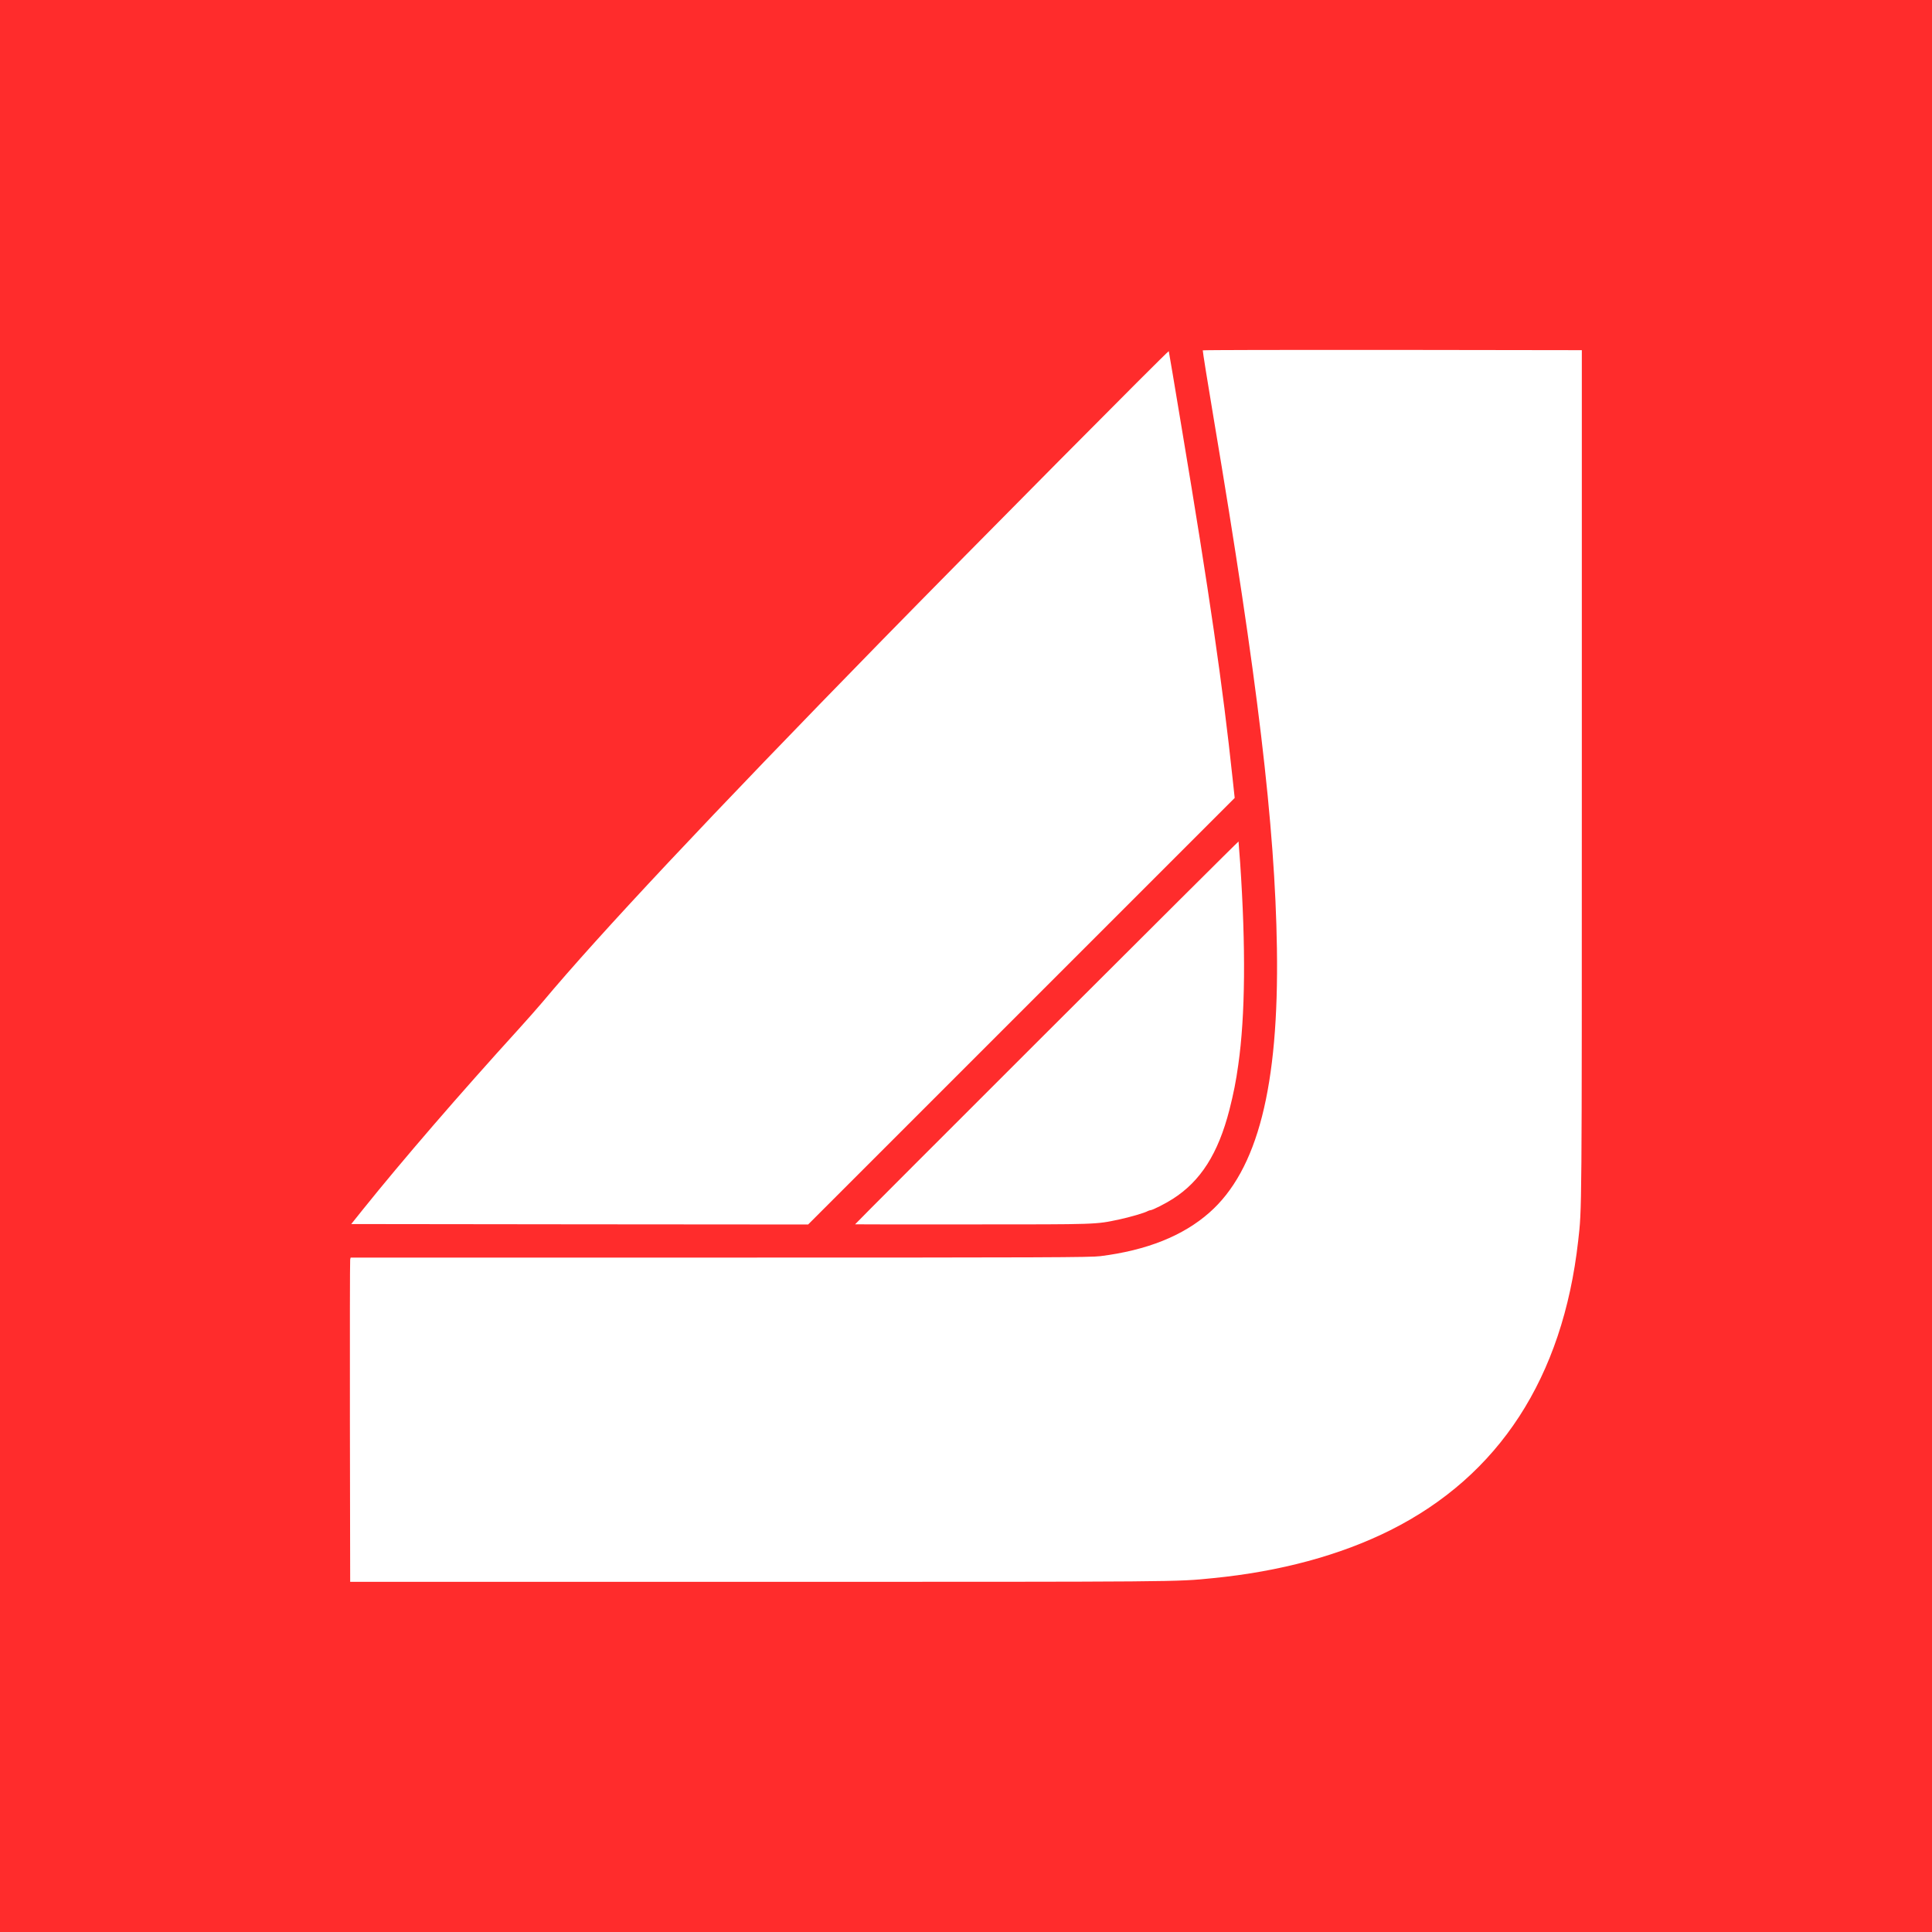 <?xml version="1.0" encoding="UTF-8" standalone="no"?>
<svg
   xmlns:dc="http://purl.org/dc/elements/1.1/"
   xmlns:cc="http://creativecommons.org/ns#"
   xmlns:rdf="http://www.w3.org/1999/02/22-rdf-syntax-ns#"
   xmlns:svg="http://www.w3.org/2000/svg"
   xmlns="http://www.w3.org/2000/svg"
   version="1.0"
   width="2160pt"
   height="2160pt"
   viewBox="0 0 2160 2160"
   preserveAspectRatio="xMidYMid meet"
   id="svg6">
  <defs
     id="defs10" />
  <g
     transform="translate(0,2160) scale(0.1,-0.1)"
     fill="#000000"
     stroke="none"
     id="g4">
    <path
       d="M0 10800 l0 -10800 10800 0 10800 0 0 10800 0 10800 -10800 0 -10800 0 0 -10800z m17685 2130 c0 -4964 1 -4834 -41 -5205 -172 -1528 -884 -2624 -2100 -3233 -560 -280 -1232 -462 -1984 -536 -421 -42 -317 -41 -5075 -41 l-4570 0 -3 1790 c-1 985 0 1800 3 1813 l5 22 4129 0 c3680 0 4143 2 4253 16 519 65 924 227 1218 486 541 476 780 1412 756 2958 -21 1369 -216 3006 -705 5910 -71 421 -126 768 -124 773 2 4 957 6 2121 5 l2117 -3 0 -4755z m-4471 3870 c306 -1828 457 -2872 567 -3908 l23 -213 -2385 -2385 -2384 -2384 -2554 2 -2554 3 128 160 c447 557 1083 1293 1744 2020 90 99 209 234 265 300 638 763 1869 2074 3805 4055 988 1010 3194 3235 3198 3224 2 -5 68 -398 147 -874z m651 -4845 c64 -944 58 -1706 -21 -2260 -25 -183 -53 -321 -99 -503 -126 -490 -322 -798 -635 -997 -81 -52 -226 -125 -247 -125 -7 0 -21 -5 -31 -10 -34 -20 -202 -69 -321 -94 -262 -56 -232 -55 -1643 -55 -720 -1 -1308 0 -1308 1 0 8 4285 4287 4287 4280 1 -4 9 -110 18 -237z"
       id="path2"
       style="fill:#ff2c2c;fill-opacity:1" />
  </g>
</svg>
